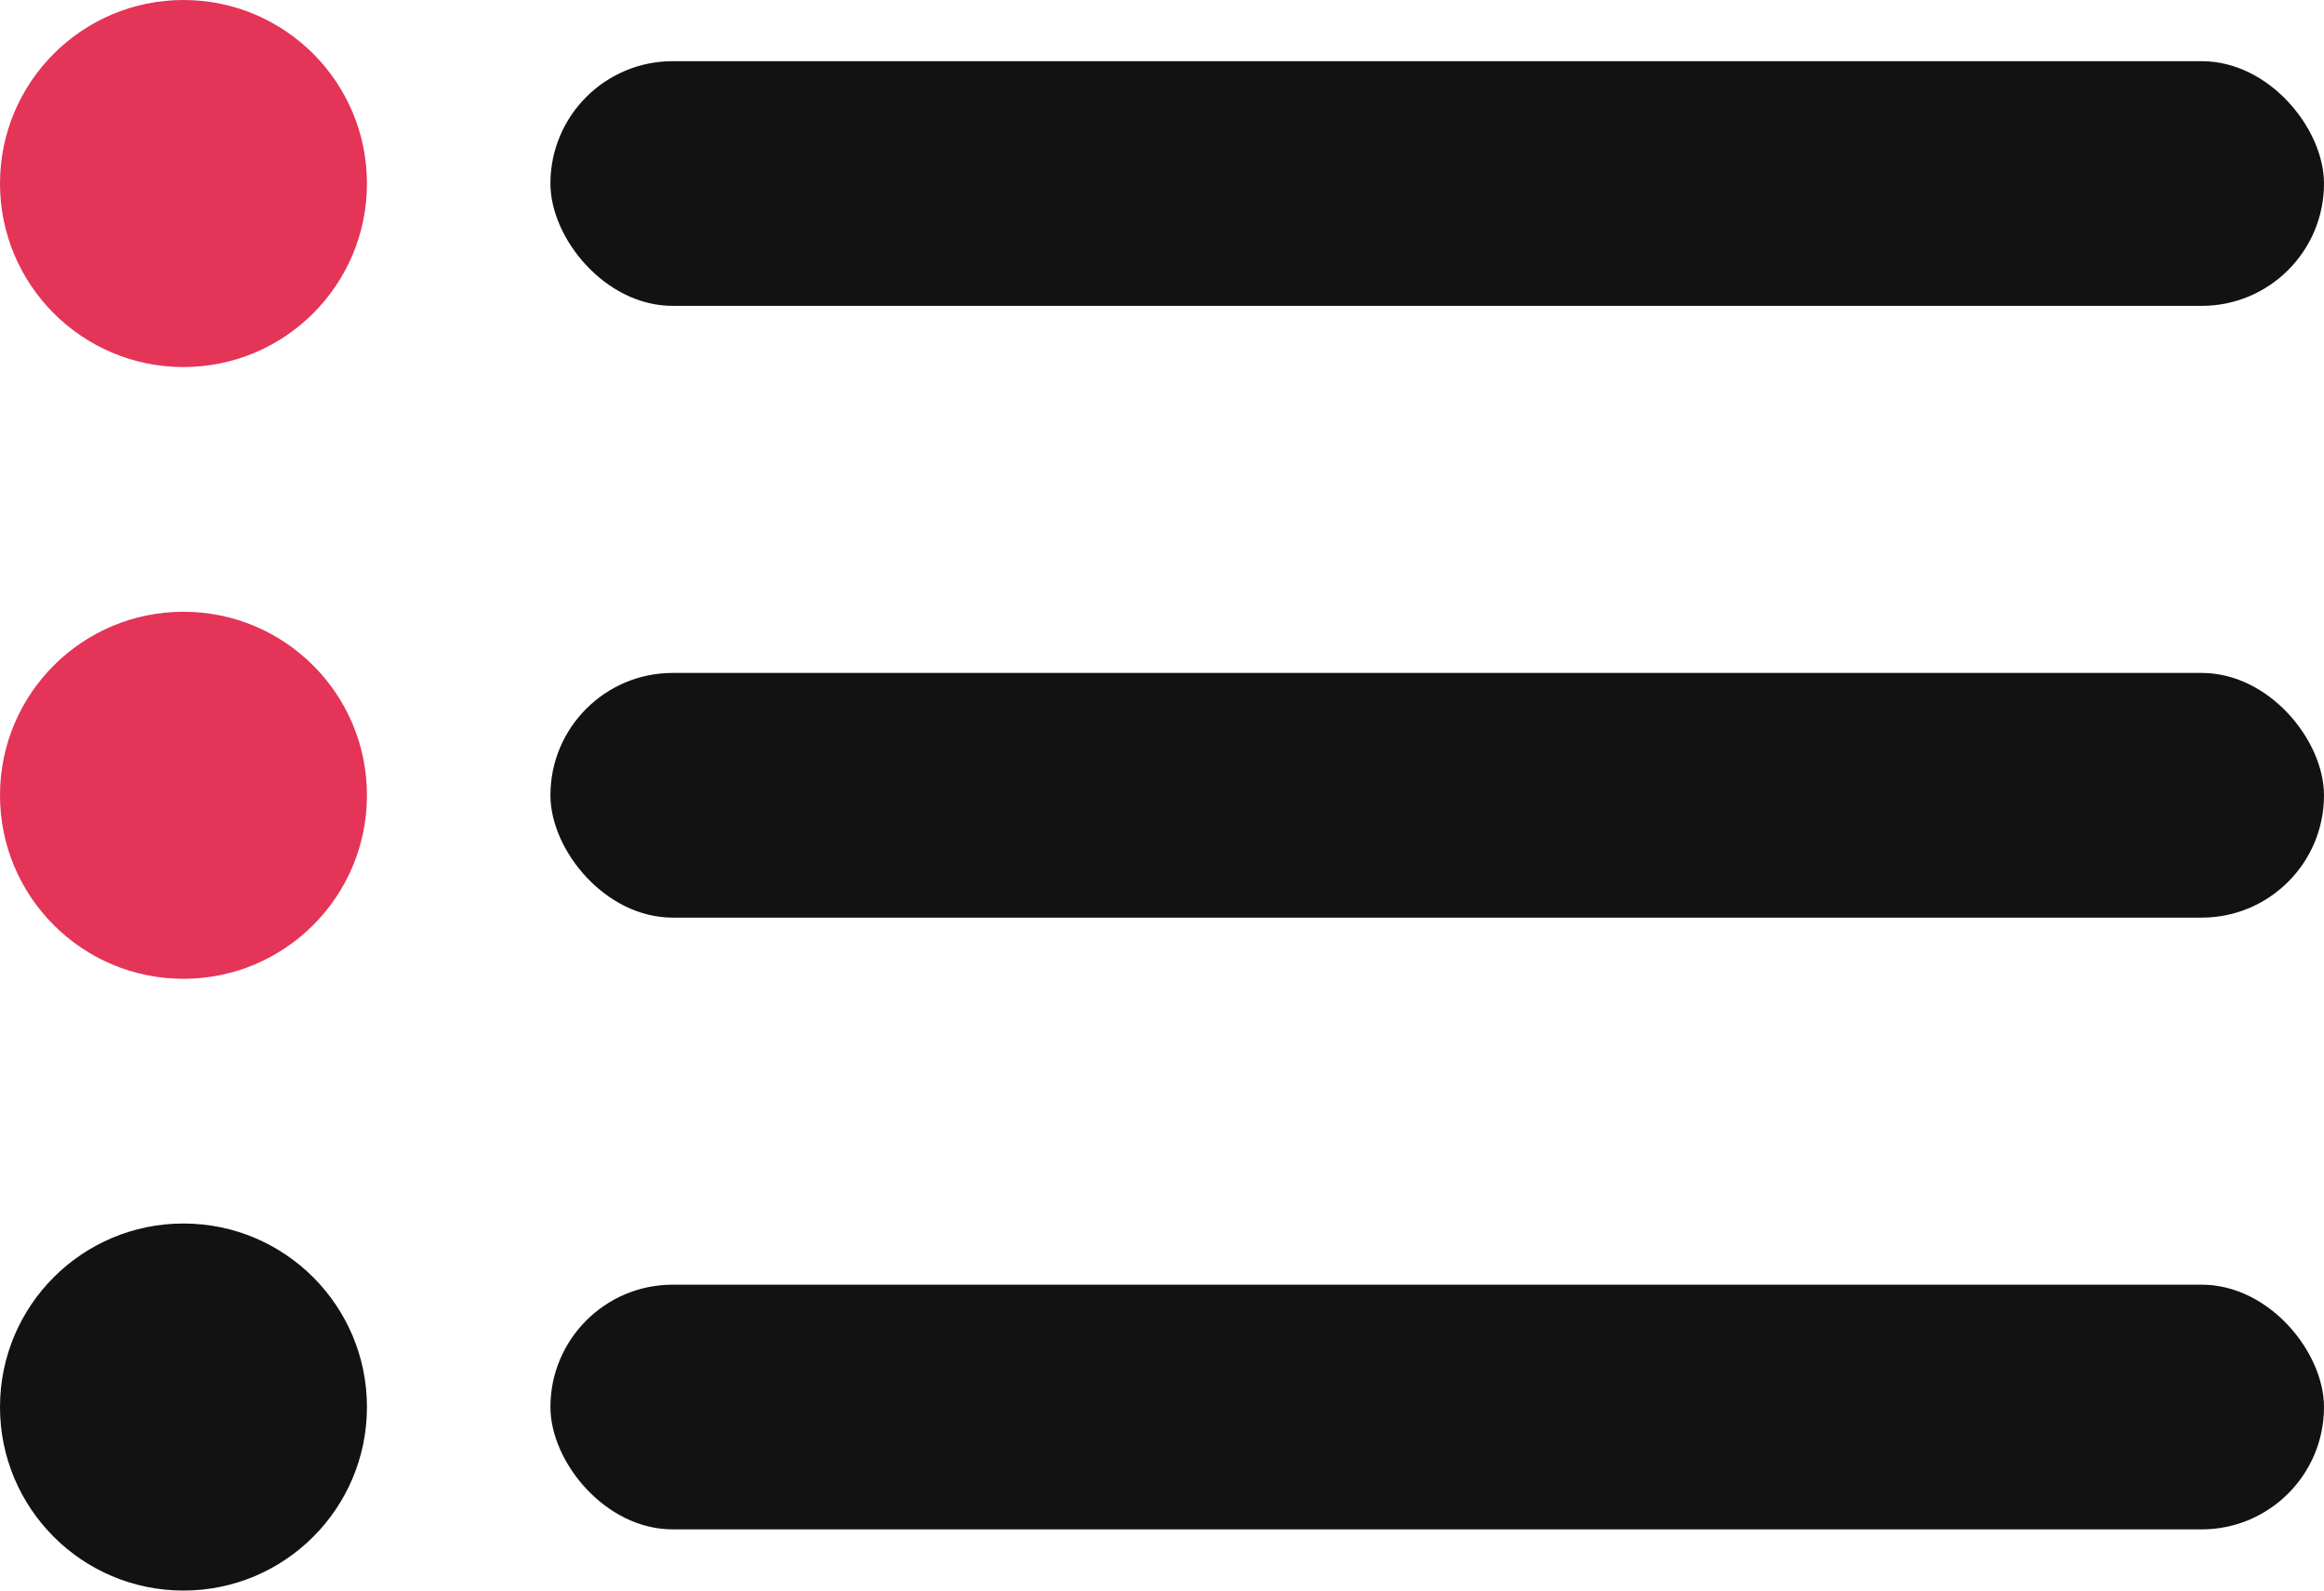 <svg fill="none" height="26" viewBox="0 0 38 26" width="38" xmlns="http://www.w3.org/2000/svg">
  <rect fill="#121212" height="4" rx="2" width="29" x="9" y="1" />
  <rect fill="#121212" height="4" rx="2" width="29" x="9" y="11" />
  <rect fill="#121212" height="4" rx="2" width="29" x="9" y="21" />
  <circle cx="3" cy="3" fill="#E43458" r="3" />
  <circle cx="3" cy="13" fill="#E43458" r="3" />
  <circle cx="3" cy="23" fill="#121212" r="3" />
</svg>
